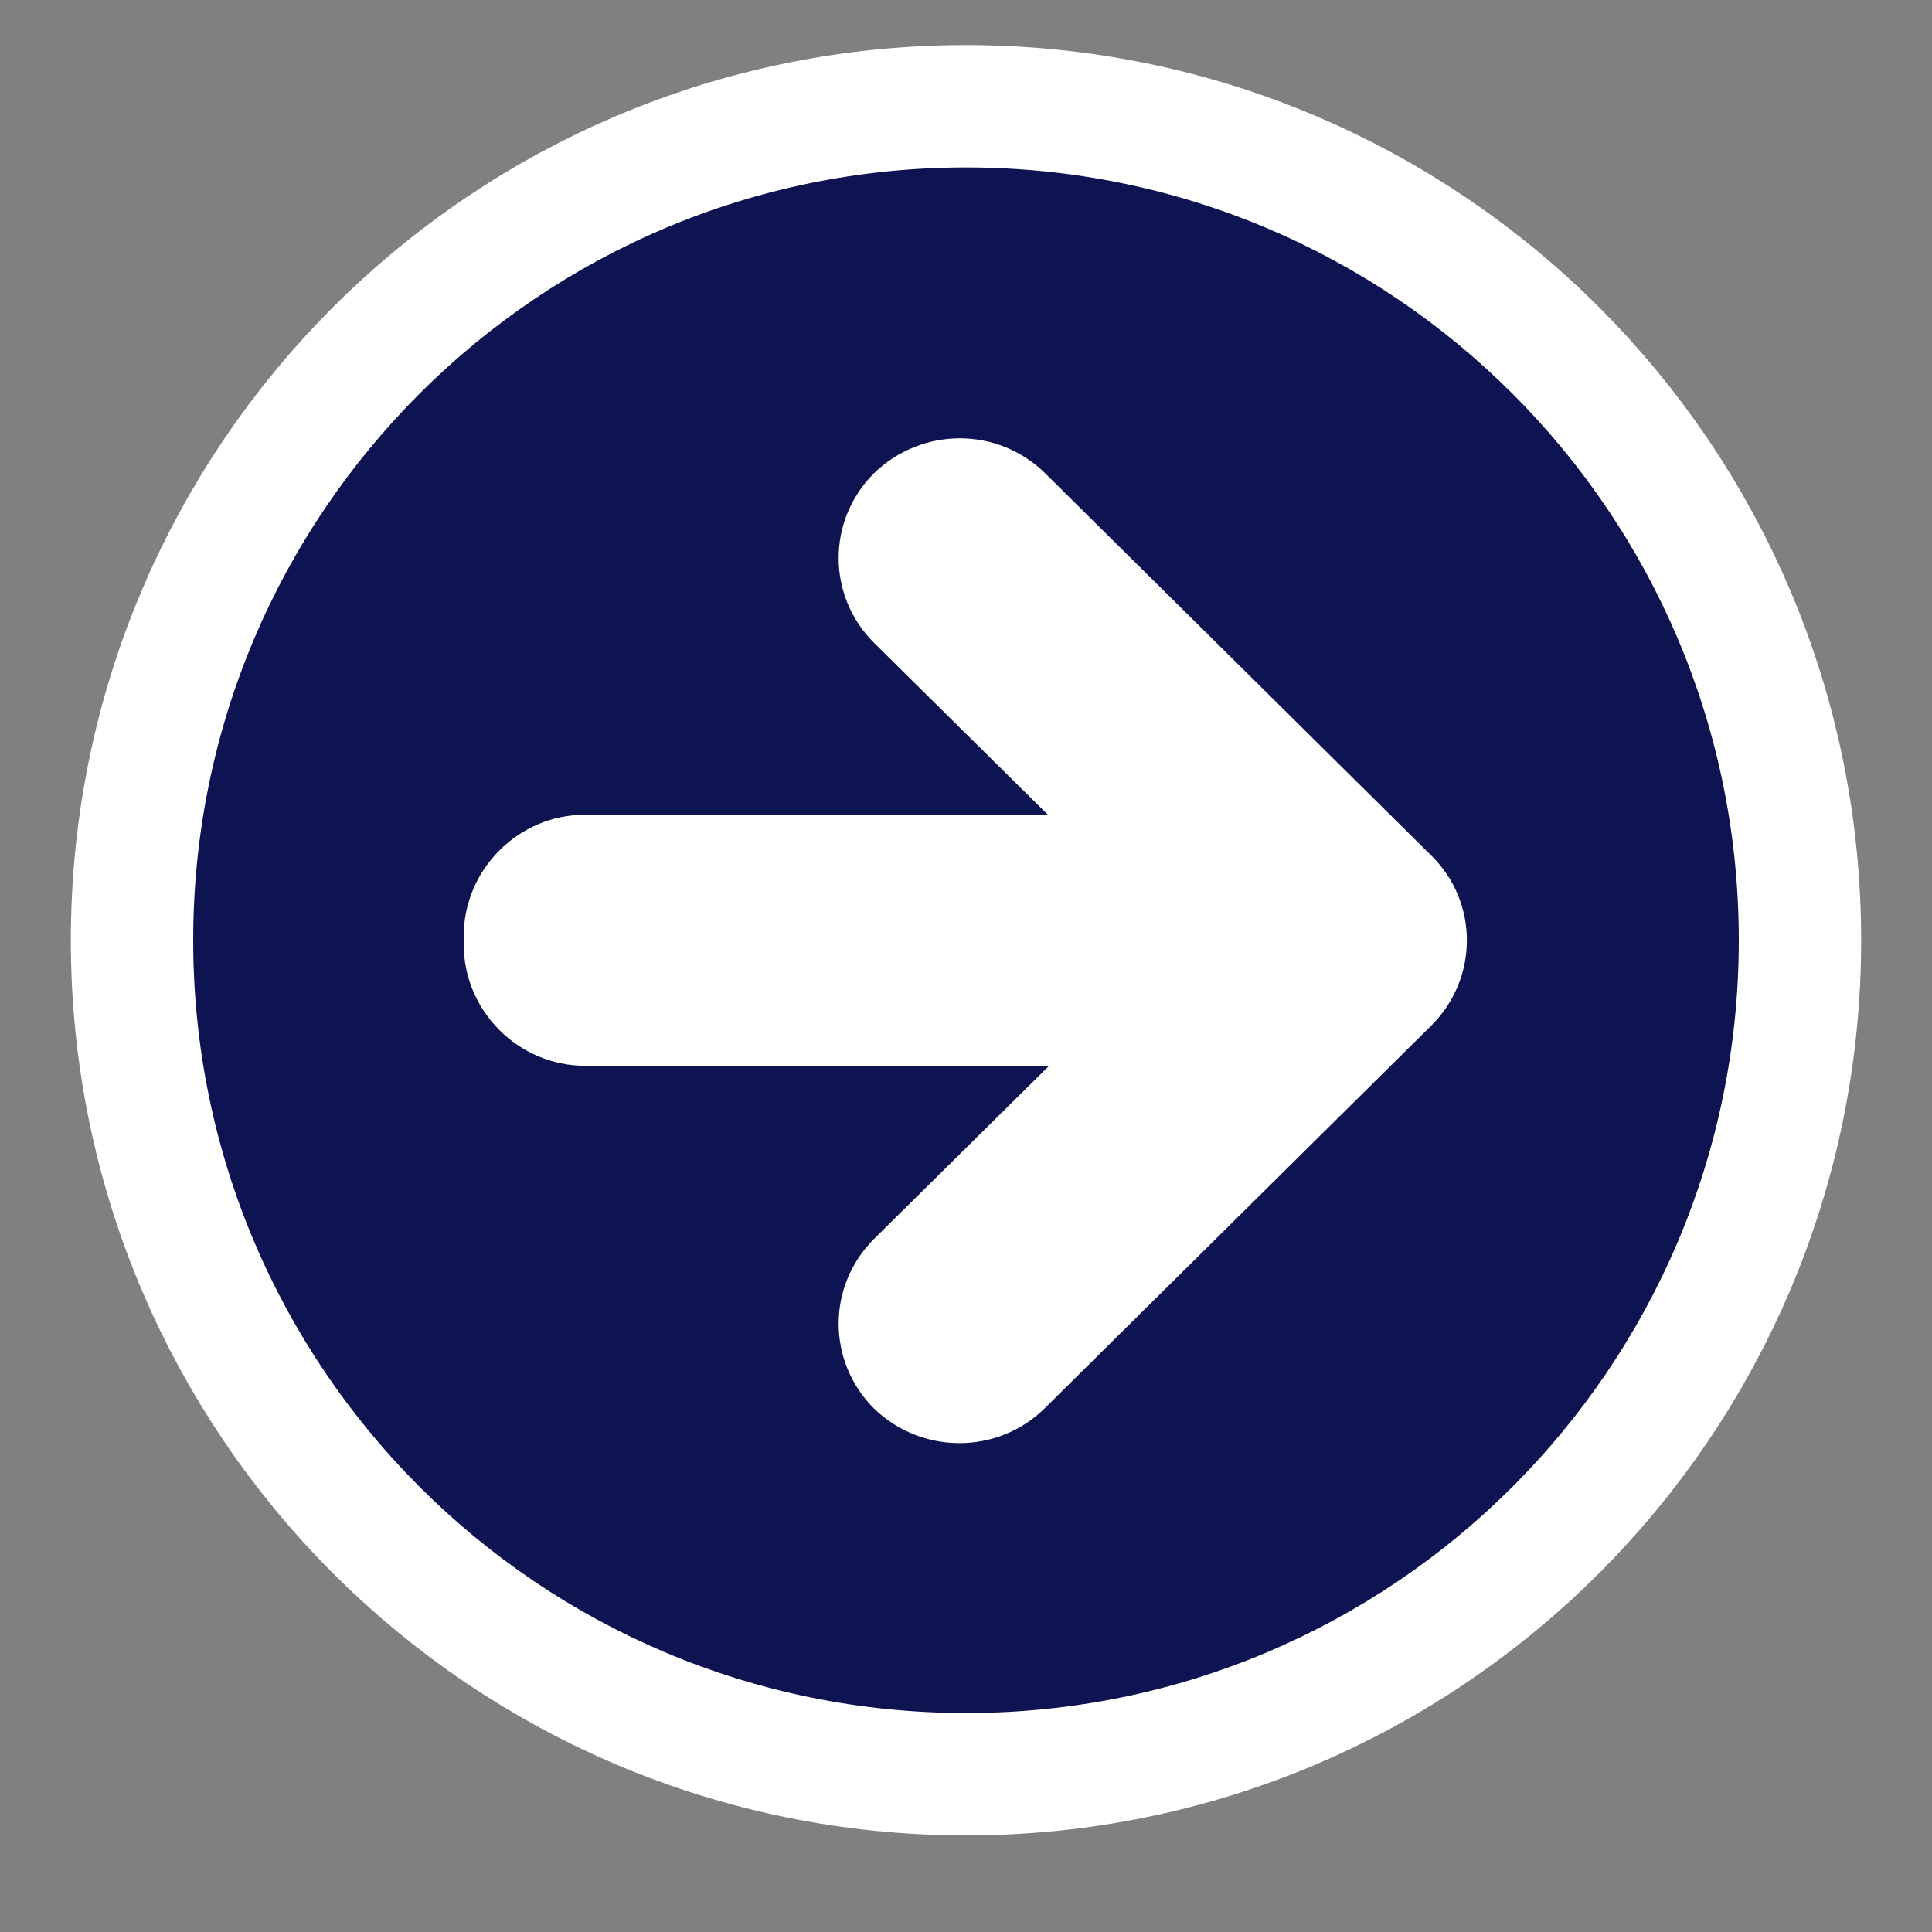 <?xml version="1.0" encoding="utf-8"?>
<!-- Generator: Adobe Illustrator 18.0.0, SVG Export Plug-In . SVG Version: 6.00 Build 0)  -->
<!DOCTYPE svg PUBLIC "-//W3C//DTD SVG 1.1//EN" "http://www.w3.org/Graphics/SVG/1.1/DTD/svg11.dtd">
<svg version="1.1" id="Layer_1" xmlns="http://www.w3.org/2000/svg" xmlns:xlink="http://www.w3.org/1999/xlink" x="0px" y="0px"
	 viewBox="0 0 300 300" enable-background="new 0 0 300 300" xml:space="preserve">
<rect x="0" y="0" width="300" height="300" fill="#808080" stroke="none"/>
<path stroke="#FFFFFF" stroke-width="38" stroke-miterlimit="10" d="M270,146c0-66.3-53.7-120-120-120S30,79.7,30,146
	s53.7,120,120,120S270,212.3,270,146z"/>
<path fill="#0E1352" d="M270,146c0-66.3-53.7-120-120-120S30,79.7,30,146s53.7,120,120,120S270,212.3,270,146z"/>
<path fill="#FFFFFF" d="M135.7,218.7c-7.3-7.3-7.3-19,0-26.3l27.2-26.9H90.9c-10.4,0-18.9-8.5-18.9-18.9v-1.2
	c0-10.4,8.5-18.9,18.9-18.9h71.8l-27-26.7c-7.3-7.3-7.3-19,0-26.3c7.4-7.2,19.2-7.3,26.6,0l60,59.4c7.3,7.2,7.3,19,0,26.3l-60,59.4
	C155,225.9,143.1,225.9,135.7,218.7z"/>
</svg>
